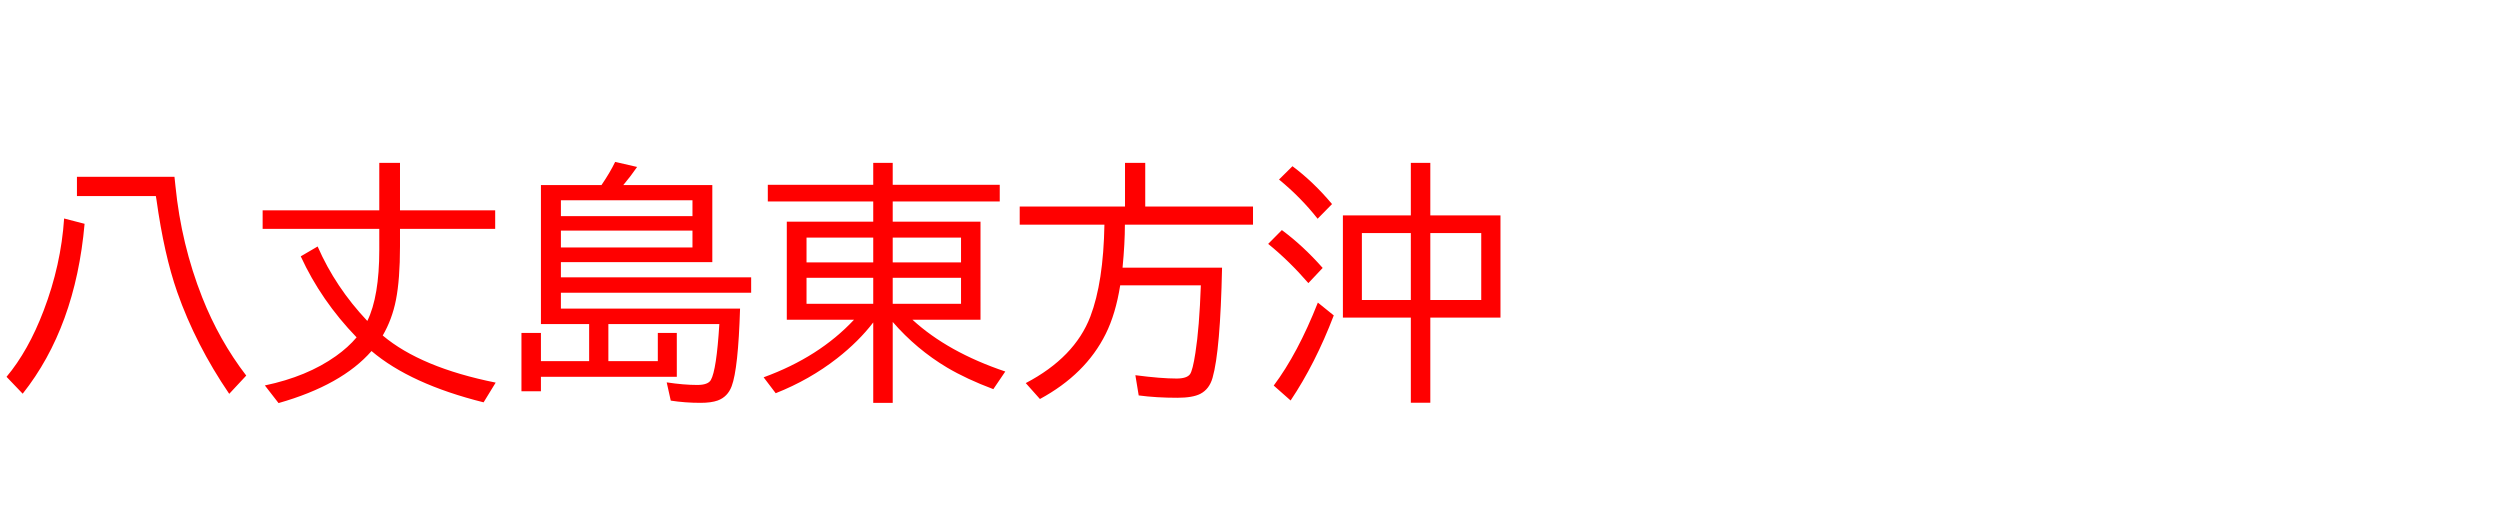 <svg xmlns="http://www.w3.org/2000/svg" id="svg1" version="1.1" height="200" width="990">
  <defs id="defs1"></defs>
  <rect id="rect1" stroke="none" fill="none" height="200" width="990" y="0" x="0"></rect>
  <path aria-label="八丈島東方沖" style="font-size:100px;font-family:'BIZ UDPGothic';fill:#ff0000" id="text1" d="m 61.719,77.637 h -31.25 v -7.617 h 38.623 q 0.195,1.758 0.391,3.711 2.295,22.998 10.596,44.043 6.689,16.943 17.432,30.957 l -6.738,7.227 Q 77.49,136.475 70.166,115.625 64.99,100.83 61.963,79.102 Z M 2.588,149.219 q 8.643,-10.303 14.697,-26.221 6.885,-18.018 8.105,-36.475 l 8.105,2.1 Q 29.883,129.541 8.984,155.908 Z M 150.195,83.301 V 64.502 h 8.203 v 18.799 h 37.695 V 90.625 h -37.695 v 6.982 q 0,13.037 -1.611,21.191 -1.514,7.666 -5.225,14.062 15.088,12.695 44.727,18.652 l -4.785,7.812 q -28.955,-7.227 -44.385,-20.312 -11.768,13.477 -36.816,20.605 l -5.42,-6.982 q 16.748,-3.516 28.125,-11.621 4.883,-3.467 8.203,-7.422 -14.062,-14.551 -22.119,-32.08 l 6.689,-3.906 q 7.031,16.113 19.678,29.492 4.736,-9.668 4.736,-28.174 V 90.625 h -46.191 v -7.324 z m 117.822,65.918 h -53.809 v 5.713 h -7.715 v -23.096 h 7.715 v 11.182 h 19.092 v -14.697 h -19.092 V 73.291 h 23.975 q 3.369,-4.932 5.42,-9.18 l 8.691,2.002 q -2.393,3.516 -5.469,7.178 h 35.254 v 30.518 h -59.961 v 6.006 h 75.342 v 6.104 h -75.342 v 6.299 h 70.947 q -0.732,23.877 -3.32,30.713 -1.562,4.199 -5.518,5.664 -2.588,0.928 -6.836,0.928 -6.152,0 -11.768,-0.879 l -1.611,-7.227 q 6.738,1.025 12.109,1.025 4.248,0 5.371,-1.953 2.246,-3.906 3.369,-22.168 h -43.945 v 14.697 h 19.58 v -11.182 h 7.52 z M 222.119,79.297 v 6.299 h 52.1 v -6.299 z m 0,12.012 v 6.689 h 52.1 v -6.689 z m 139.209,35.303 q 14.014,12.842 36.768,20.508 l -4.736,6.982 q -10.547,-3.955 -18.311,-8.545 -12.109,-7.227 -21.533,-18.066 v 32.031 h -7.715 v -31.836 q -5.762,7.52 -14.307,14.209 -10.889,8.496 -24.316,13.818 l -4.785,-6.299 q 21.973,-8.008 35.791,-22.803 H 311.572 V 87.793 h 34.229 v -8.008 h -41.748 v -6.592 h 41.748 v -8.691 h 7.715 v 8.691 h 42.383 v 6.592 h -42.383 v 8.008 h 34.766 V 126.611 Z M 345.801,94.092 h -26.416 v 9.814 h 26.416 z m 7.715,0 v 9.814 h 27.051 v -9.814 z m -7.715,15.918 h -26.416 v 10.303 h 26.416 z m 7.715,0 v 10.303 h 27.051 v -10.303 z m 91.943,-21.045 q 0,7.324 -0.928,17.041 h 39.404 q -0.684,32.91 -3.76,43.604 -1.27,4.492 -4.834,6.348 -3.027,1.562 -9.082,1.562 -8.398,0 -15.332,-0.928 l -1.318,-8.008 q 10.156,1.318 16.309,1.318 4.053,0 5.322,-1.709 1.074,-1.465 2.148,-8.496 1.562,-9.961 2.148,-26.709 h -31.934 q -1.807,11.377 -5.762,19.287 -7.91,15.918 -26.025,25.732 l -5.615,-6.299 q 19.385,-10.156 25.586,-26.367 5.176,-13.574 5.566,-36.377 h -33.545 v -7.178 h 41.699 V 64.502 h 8.008 v 17.285 h 42.676 v 7.178 z m 113.232,-3.662 V 64.502 h 7.715 v 20.801 h 27.783 v 40.479 h -27.783 v 33.691 h -7.715 v -33.691 h -26.904 V 85.303 Z m -19.385,6.982 v 26.514 h 19.385 V 92.285 Z m 47.266,26.514 V 92.285 H 566.406 V 118.799 Z M 521.777,86.621 q -6.543,-8.35 -15.283,-15.527 l 5.322,-5.273 q 8.301,6.201 15.674,14.99 z m -3.662,25.488 q -7.666,-8.838 -15.918,-15.527 l 5.42,-5.469 q 8.398,6.201 16.162,14.99 z m -13.721,40.576 q 9.521,-12.695 17.48,-32.861 l 6.299,5.078 q -7.324,19.141 -17.09,33.691 z"></path>
</svg>
